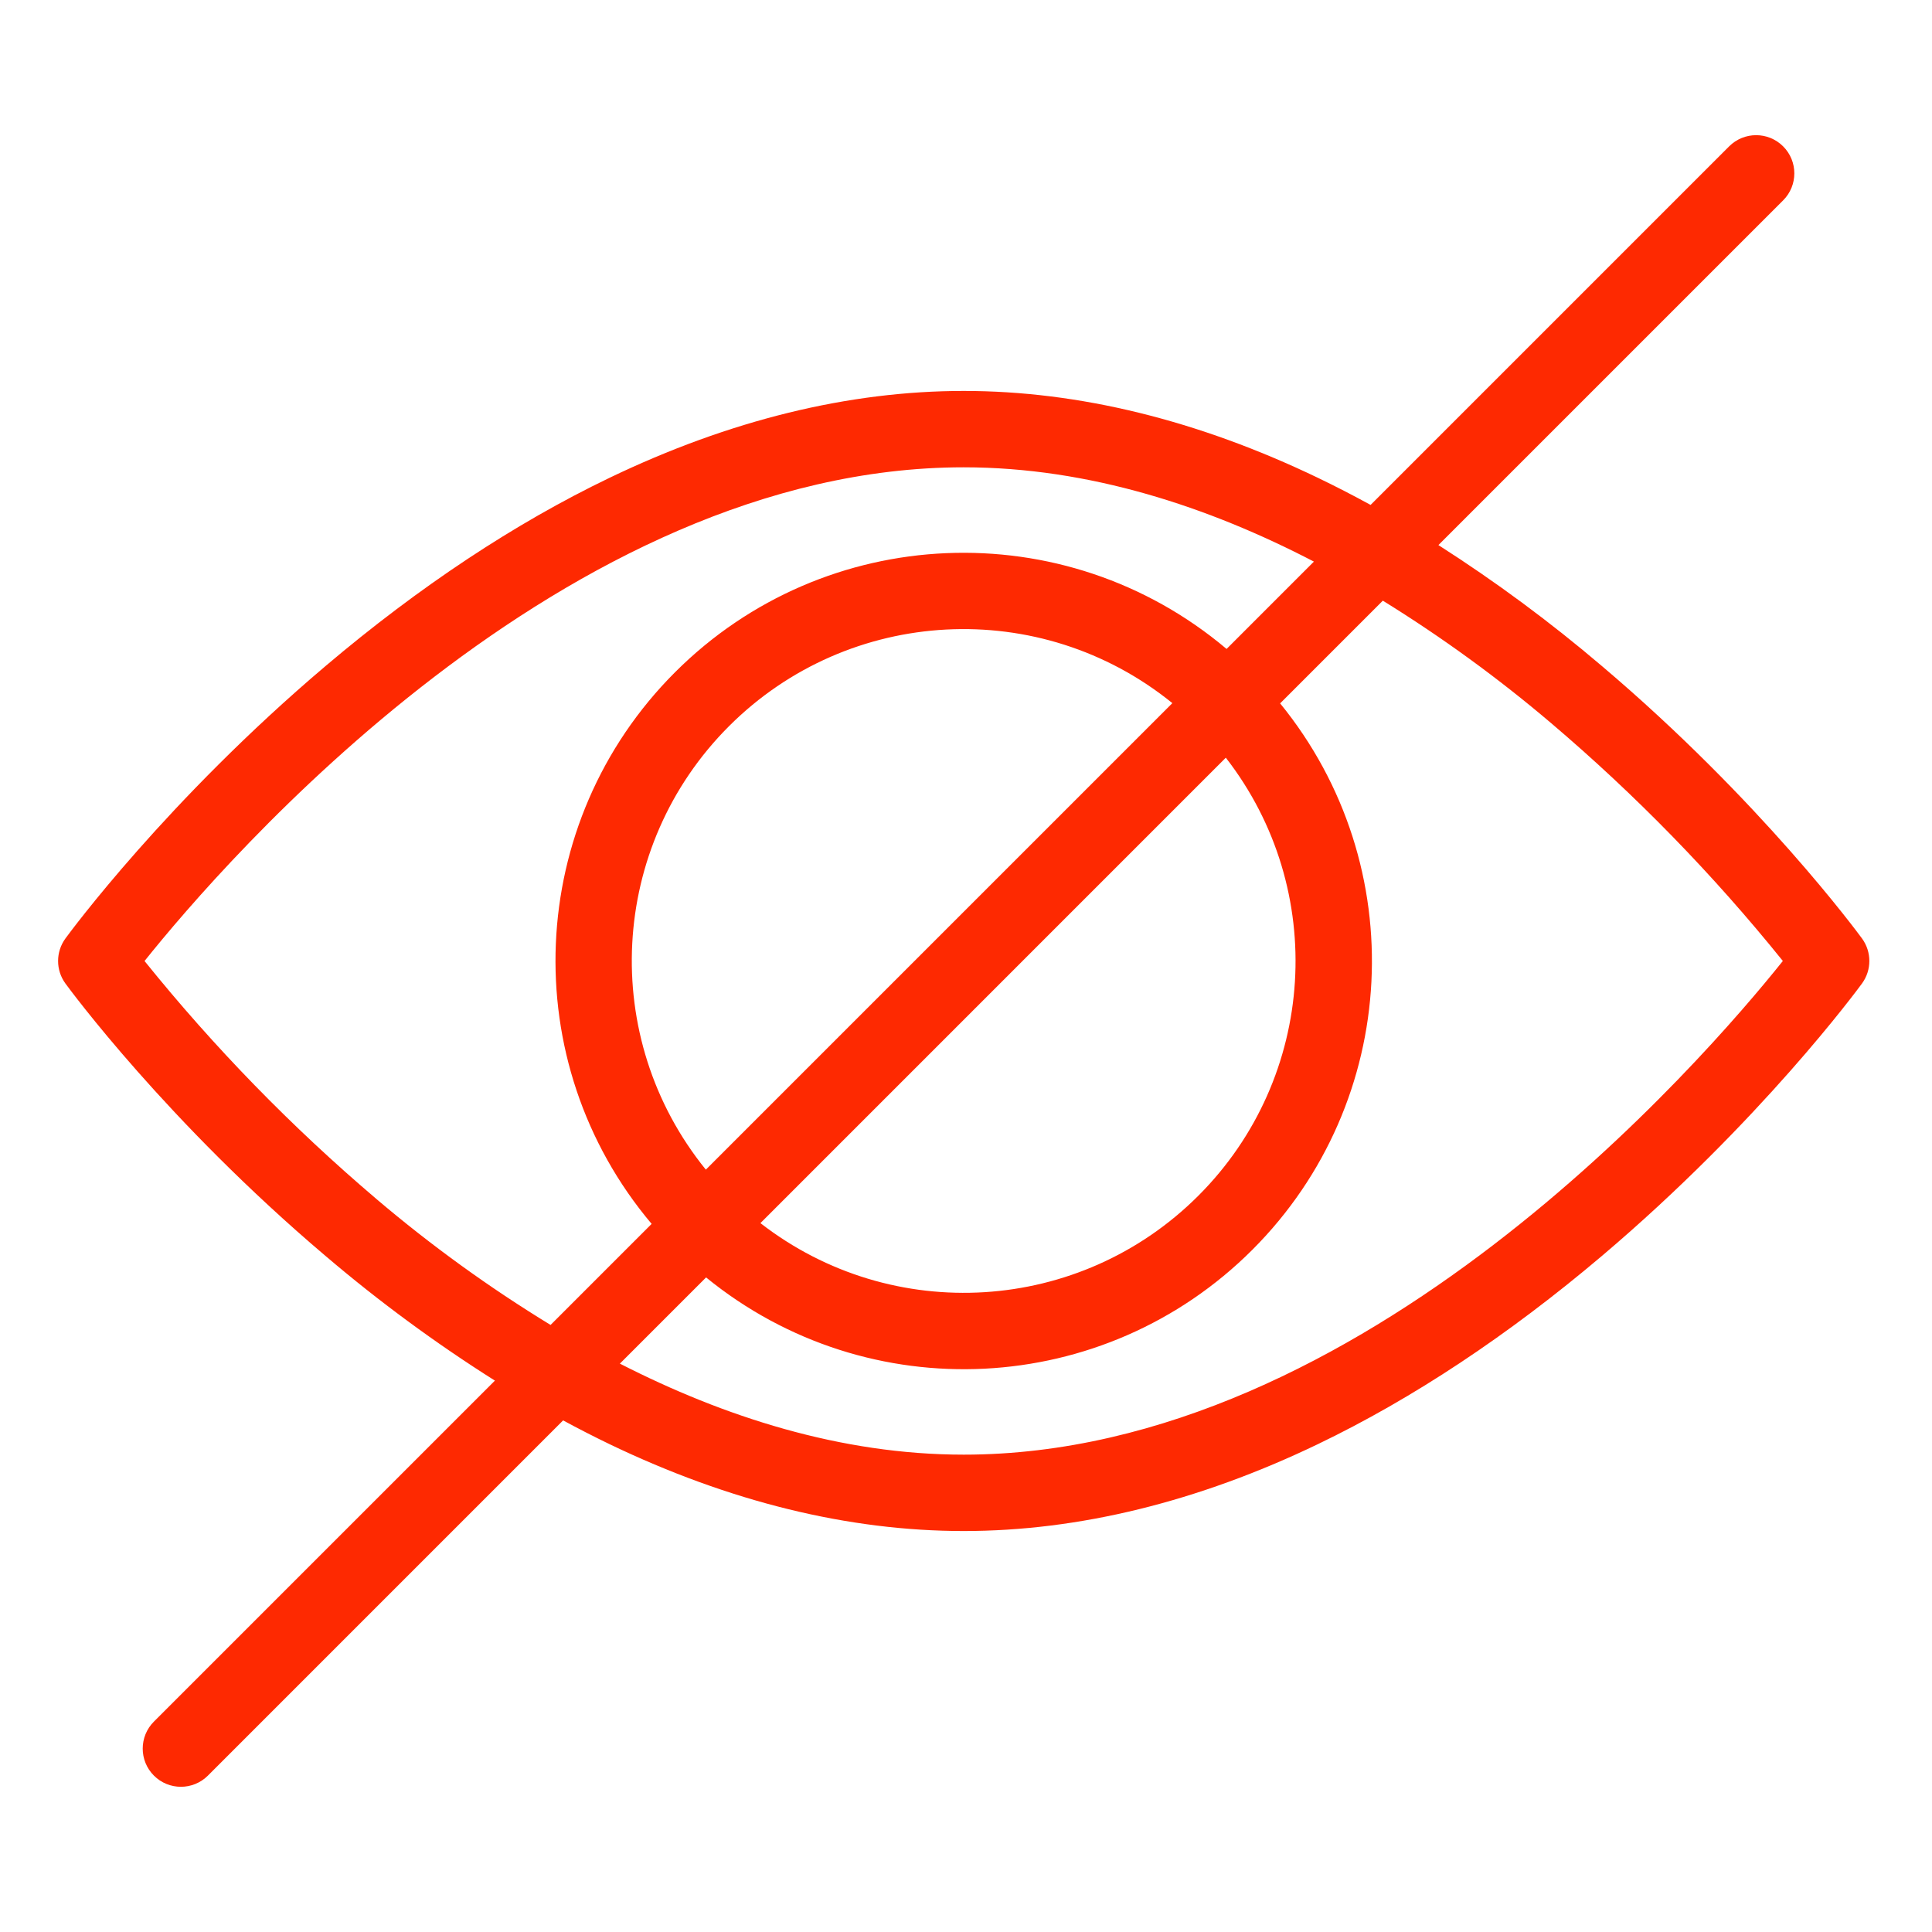 <?xml version="1.0"?>
<svg xmlns="http://www.w3.org/2000/svg" height="15px" viewBox="-19 -45 631.998 631" width="15px"><path d="m504.969 172.34c-16.887-14.379-34.742-27.586-53.434-39.531l112.766-112.762c4.883-4.879 4.883-12.789 0-17.668-4.879-4.879-12.785-4.875-17.664 0l-117.285 117.293c-5.754-3.152-11.5-6.105-17.238-8.867-39.25-18.859-78.23-28.418-115.863-28.418s-76.617 9.562-115.859 28.418c-30.992 14.891-62.234 35.598-92.859 61.535-51.891 43.949-83.797 87.332-85.129 89.156-3.203 4.387-3.203 10.348 0 14.734 1.332 1.824 33.238 45.207 85.129 89.156 17.461 14.879 35.965 28.496 55.363 40.746l-111.551 111.543c-4.879 4.879-4.879 12.789 0 17.664 4.879 4.879 12.785 4.879 17.668 0l116.191-116.195c5.062 2.738 10.125 5.328 15.184 7.77 39.246 18.863 78.227 28.418 115.859 28.418 37.633 0 76.617-9.559 115.859-28.418 30.992-14.891 62.234-35.598 92.863-61.531 51.887-43.957 83.793-87.332 85.125-89.156 3.207-4.391 3.207-10.348 0-14.742-1.336-1.812-33.238-45.195-85.125-89.145zm-400.867 174.348c-27.66-23.5-53.047-49.555-75.82-77.82 26-32.508 137.391-161.5 267.965-161.5 41.082 0 80.172 12.961 114.559 30.848l-28.566 28.57c-53-44.711-131.406-41.395-180.434 7.633-49.031 49.031-52.348 127.438-7.641 180.438l-33.059 33.059c-20.051-12.234-39.109-26.02-57.004-41.227zm107.793-9.57c-34.988-43.156-31.727-105.766 7.559-145.051 39.281-39.281 101.898-42.543 145.047-7.555zm170.094-134.758c33.551 43.191 29.703 104.602-8.969 143.273-38.672 38.672-100.082 42.516-143.27 8.973zm-85.742 227.988c-40.258 0-78.594-12.445-112.473-29.777l28.199-28.199c53.078 43.277 130.293 39.363 178.719-9.062 48.426-48.426 52.344-125.641 9.066-178.719l33.598-33.598c19.32 11.949 37.723 25.332 55.031 40.043 27.664 23.5 53.051 49.555 75.82 77.82-25.992 32.508-137.383 161.492-267.961 161.492zm0 0" fill="#fe2901"/></svg>

